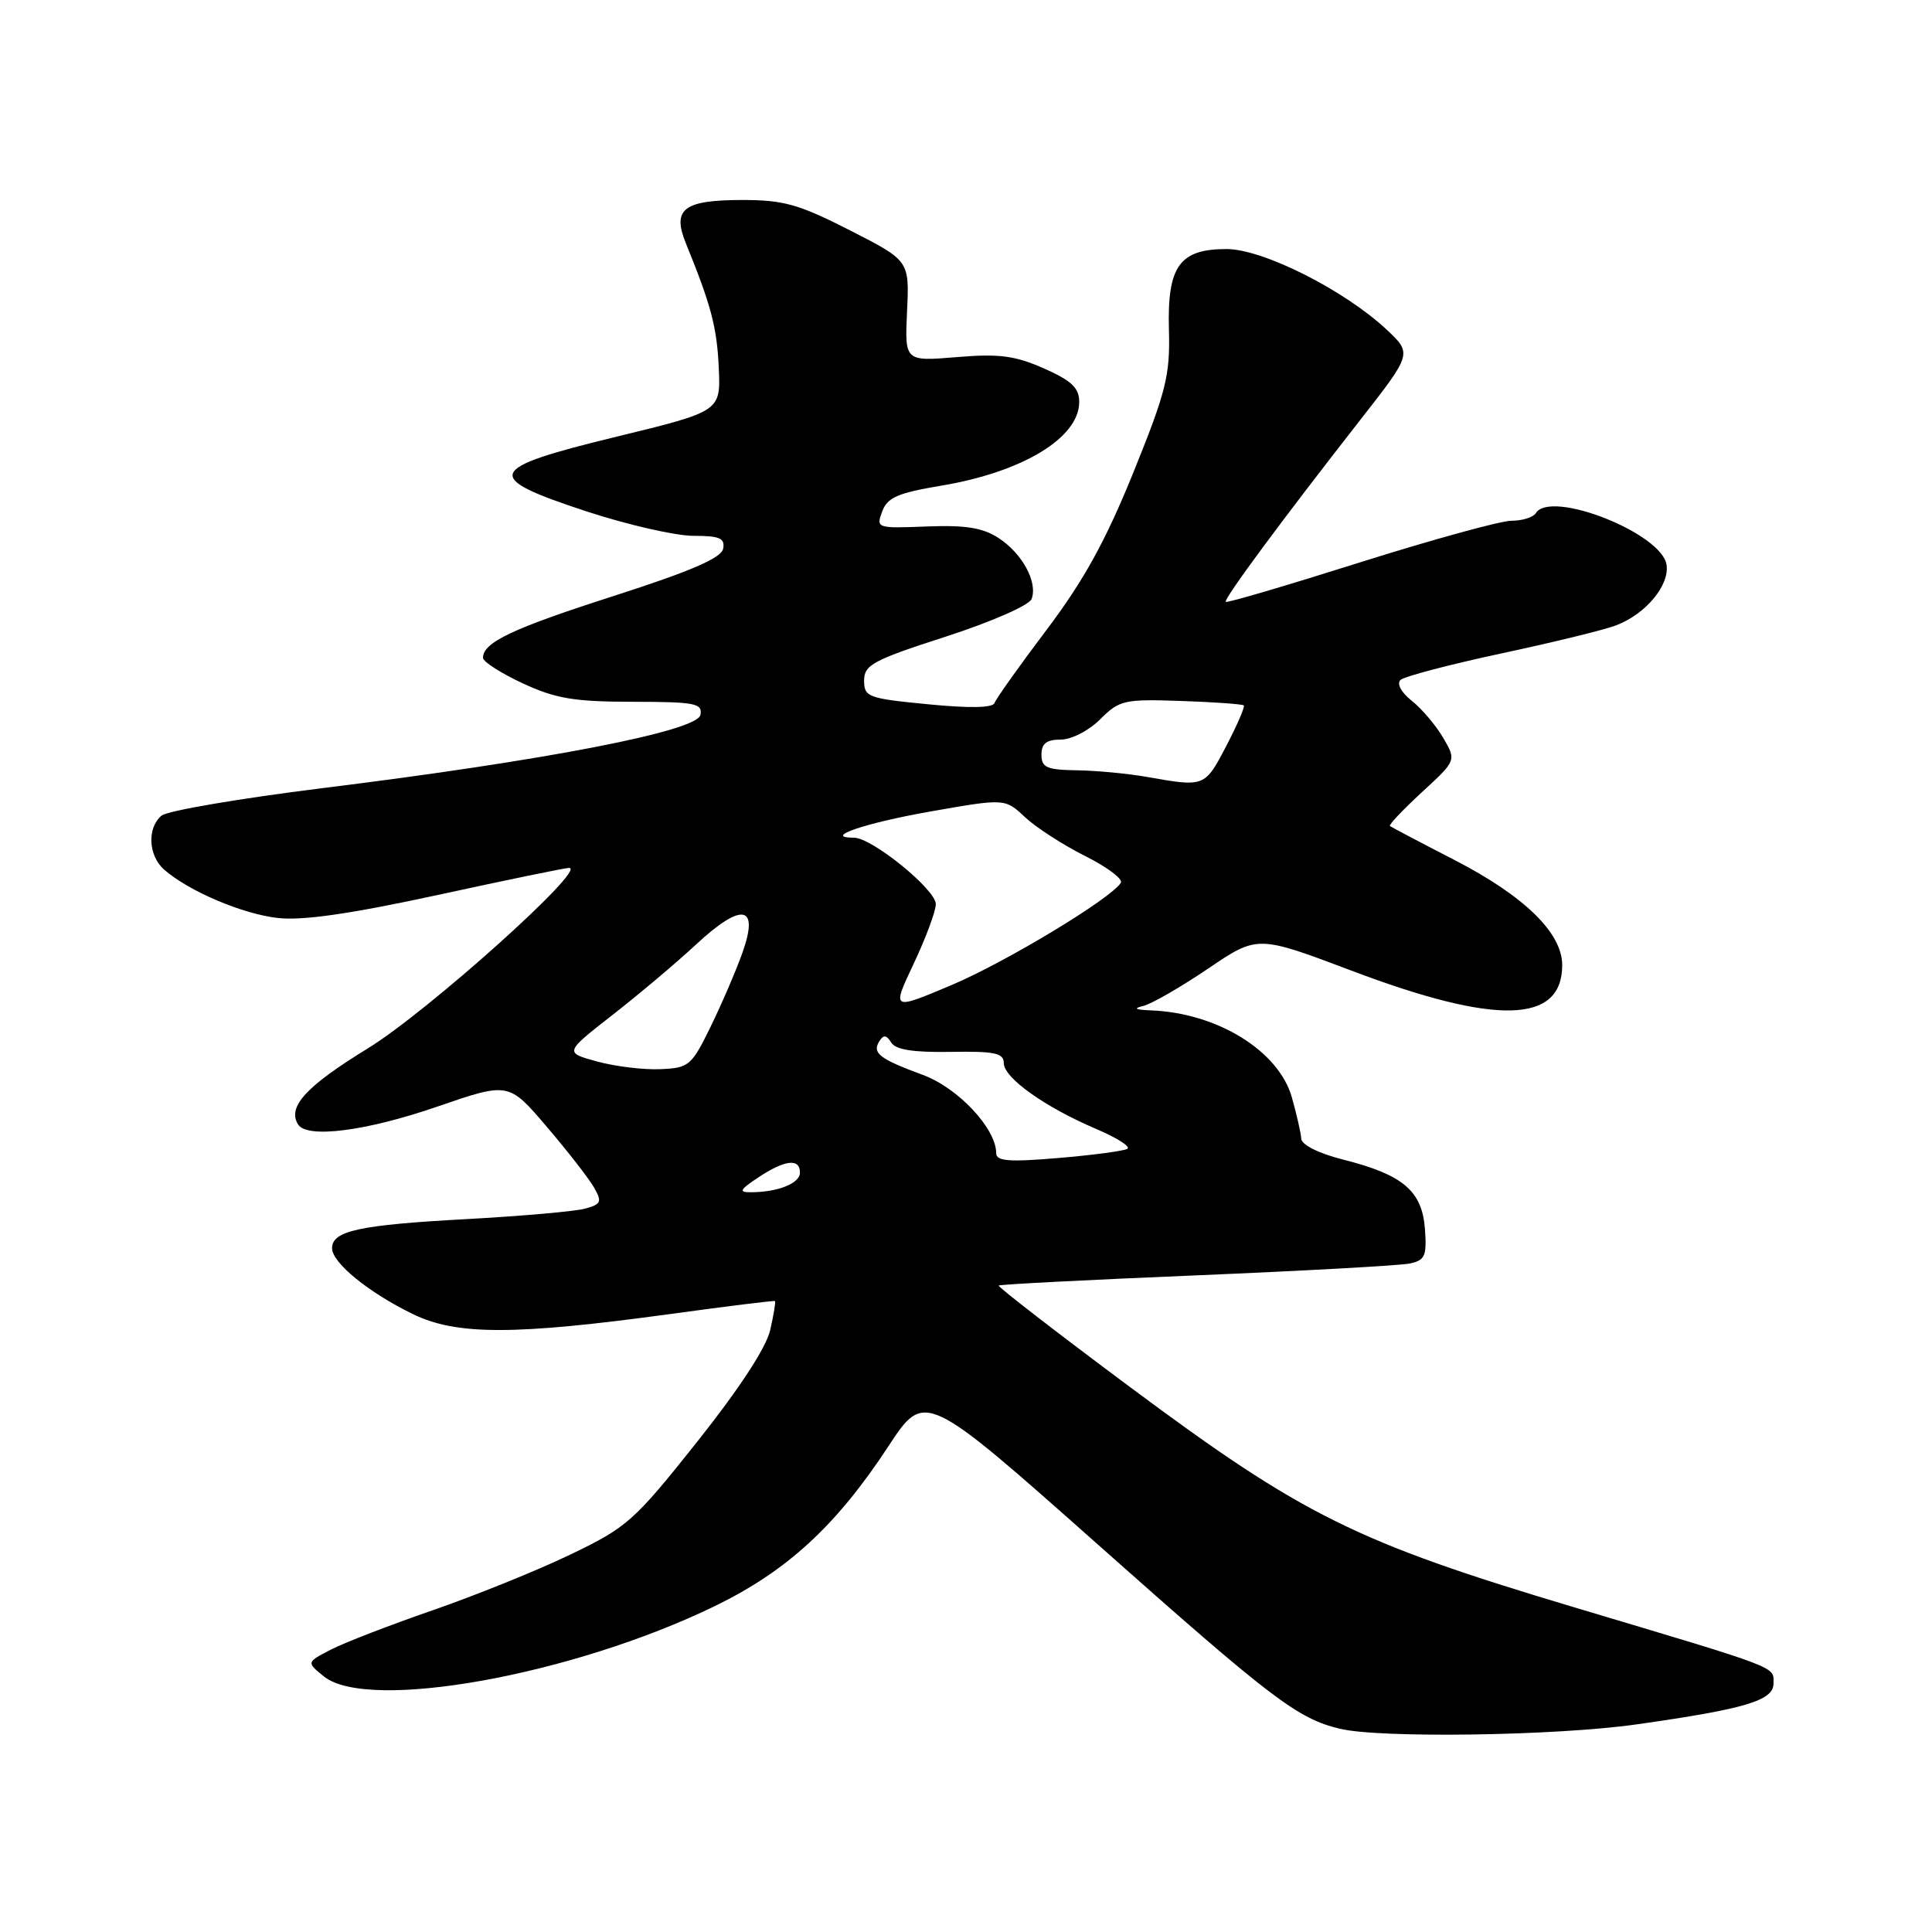 <?xml version="1.0" encoding="UTF-8" standalone="no"?>
<!DOCTYPE svg PUBLIC "-//W3C//DTD SVG 1.1//EN" "http://www.w3.org/Graphics/SVG/1.1/DTD/svg11.dtd" >
<svg xmlns="http://www.w3.org/2000/svg" xmlns:xlink="http://www.w3.org/1999/xlink" version="1.1" viewBox="0 0 256 256">
 <g >
 <path fill="currentColor"
d=" M 216.86 228.49 C 231.31 226.44 235.00 225.33 235.00 223.07 C 235.00 220.77 236.17 221.22 208.50 212.95 C 179.66 204.32 172.65 200.85 149.77 183.82 C 140.02 176.56 132.17 170.49 132.33 170.34 C 132.48 170.19 144.28 169.58 158.55 168.99 C 172.82 168.39 185.54 167.69 186.81 167.42 C 188.83 166.99 189.07 166.43 188.81 162.82 C 188.43 157.80 185.89 155.65 178.00 153.66 C 174.75 152.84 172.47 151.70 172.42 150.88 C 172.38 150.12 171.81 147.65 171.17 145.38 C 169.41 139.23 161.29 134.22 152.51 133.88 C 150.41 133.80 150.11 133.62 151.50 133.29 C 152.60 133.02 156.45 130.80 160.06 128.36 C 166.62 123.91 166.62 123.91 179.06 128.61 C 198.27 135.88 207.00 135.65 207.00 127.88 C 207.00 123.62 202.00 118.74 192.74 113.96 C 188.21 111.63 184.35 109.59 184.17 109.45 C 183.99 109.30 185.90 107.29 188.41 104.97 C 192.98 100.77 192.98 100.77 191.24 97.78 C 190.28 96.14 188.41 93.92 187.08 92.87 C 185.65 91.73 185.04 90.59 185.58 90.09 C 186.09 89.63 192.12 88.04 199.00 86.57 C 205.88 85.10 212.69 83.43 214.15 82.86 C 218.08 81.35 221.22 77.58 220.83 74.85 C 220.24 70.67 205.46 64.83 203.50 68.00 C 203.16 68.55 201.71 69.00 200.29 69.00 C 198.86 69.00 189.82 71.49 180.20 74.52 C 170.58 77.56 162.58 79.92 162.42 79.75 C 162.09 79.42 169.82 68.97 180.22 55.67 C 187.12 46.85 187.12 46.85 183.73 43.67 C 178.11 38.42 167.34 33.00 162.52 33.00 C 156.27 33.00 154.65 35.28 154.89 43.75 C 155.05 49.75 154.53 51.84 150.17 62.62 C 146.49 71.69 143.61 76.92 138.69 83.44 C 135.07 88.23 131.97 92.60 131.78 93.15 C 131.57 93.80 128.47 93.86 122.98 93.32 C 115.01 92.55 114.50 92.36 114.50 90.18 C 114.50 88.10 115.67 87.47 125.31 84.36 C 131.38 82.39 136.37 80.21 136.69 79.37 C 137.53 77.17 135.48 73.36 132.33 71.30 C 130.23 69.93 127.97 69.56 122.82 69.76 C 116.18 70.02 116.07 69.99 116.89 67.78 C 117.58 65.92 118.94 65.32 124.74 64.35 C 135.51 62.55 143.00 58.00 143.00 53.27 C 143.00 51.39 142.00 50.45 138.31 48.81 C 134.47 47.12 132.39 46.85 126.76 47.32 C 119.88 47.89 119.88 47.89 120.19 41.22 C 120.50 34.54 120.50 34.54 112.62 30.52 C 105.88 27.08 103.83 26.50 98.42 26.50 C 90.57 26.50 89.02 27.68 90.89 32.26 C 94.22 40.43 95.00 43.36 95.24 48.73 C 95.50 54.50 95.50 54.50 81.75 57.85 C 64.26 62.10 63.82 63.20 77.80 67.79 C 83.19 69.55 89.53 71.00 91.87 71.00 C 95.36 71.00 96.09 71.31 95.82 72.71 C 95.58 73.94 91.58 75.67 81.35 78.96 C 67.86 83.29 64.00 85.12 64.00 87.17 C 64.00 87.68 66.36 89.19 69.25 90.54 C 73.63 92.57 76.05 92.98 83.82 92.99 C 92.12 93.00 93.11 93.19 92.81 94.73 C 92.40 96.88 72.27 100.78 42.66 104.44 C 31.75 105.80 22.19 107.43 21.41 108.07 C 19.47 109.69 19.64 113.37 21.75 115.23 C 25.00 118.08 32.11 121.11 36.82 121.64 C 40.10 122.01 46.45 121.09 58.00 118.59 C 67.08 116.61 74.91 115.00 75.41 115.00 C 77.90 115.00 56.65 134.06 48.78 138.89 C 40.56 143.93 38.05 146.66 39.49 148.99 C 40.67 150.89 48.50 149.89 57.95 146.63 C 67.40 143.38 67.40 143.38 72.45 149.30 C 75.23 152.56 78.05 156.18 78.72 157.36 C 79.80 159.26 79.66 159.57 77.49 160.16 C 76.14 160.52 69.07 161.14 61.77 161.54 C 47.62 162.31 44.00 163.09 44.00 165.39 C 44.00 167.32 48.80 171.24 54.68 174.11 C 60.50 176.95 68.16 176.94 89.00 174.09 C 96.42 173.07 102.59 172.31 102.69 172.40 C 102.80 172.48 102.52 174.21 102.06 176.23 C 101.53 178.56 97.98 183.99 92.38 191.04 C 83.98 201.60 83.11 202.37 75.51 206.02 C 71.11 208.13 62.91 211.44 57.30 213.38 C 51.69 215.32 45.63 217.66 43.85 218.58 C 40.60 220.26 40.60 220.26 42.91 222.13 C 48.75 226.86 75.82 221.99 94.69 212.83 C 104.30 208.16 110.79 202.19 117.71 191.65 C 122.54 184.30 122.54 184.30 145.52 204.70 C 168.52 225.13 171.90 227.70 177.50 229.06 C 182.79 230.35 206.16 230.01 216.86 228.49 Z  M 100.50 156.00 C 104.02 153.67 106.00 153.45 106.00 155.38 C 106.00 156.80 103.07 157.97 99.50 157.98 C 97.84 157.99 98.01 157.65 100.50 156.00 Z  M 132.00 152.80 C 132.00 149.54 126.95 144.15 122.28 142.43 C 116.54 140.31 115.54 139.55 116.51 137.98 C 117.07 137.08 117.46 137.12 118.09 138.14 C 118.68 139.10 121.02 139.46 125.96 139.38 C 131.83 139.28 133.00 139.53 133.01 140.88 C 133.02 142.83 138.49 146.72 145.29 149.61 C 148.02 150.77 149.86 151.95 149.38 152.23 C 148.90 152.51 144.79 153.06 140.25 153.44 C 133.68 154.00 132.00 153.86 132.00 152.80 Z  M 79.14 140.66 C 74.78 139.47 74.78 139.47 81.14 134.50 C 84.64 131.77 89.63 127.57 92.23 125.15 C 98.30 119.52 100.62 119.91 98.39 126.20 C 97.55 128.57 95.66 132.97 94.18 136.00 C 91.63 141.23 91.30 141.51 87.50 141.67 C 85.30 141.77 81.54 141.31 79.14 140.66 Z  M 121.07 127.69 C 122.68 124.28 124.00 120.73 124.00 119.80 C 124.00 117.87 115.54 111.00 113.16 111.00 C 108.90 111.00 114.56 109.06 123.33 107.52 C 133.17 105.79 133.17 105.79 135.83 108.29 C 137.30 109.66 140.88 111.97 143.79 113.43 C 146.69 114.88 148.82 116.48 148.52 116.97 C 147.22 119.07 133.26 127.50 126.01 130.56 C 118.15 133.87 118.15 133.87 121.07 127.69 Z  M 152.00 102.95 C 149.53 102.51 145.36 102.11 142.75 102.07 C 138.69 102.01 138.00 101.71 138.00 100.00 C 138.00 98.52 138.67 98.00 140.55 98.00 C 141.98 98.00 144.27 96.82 145.79 95.30 C 148.33 92.77 148.95 92.62 156.48 92.88 C 160.89 93.03 164.63 93.30 164.81 93.47 C 164.98 93.65 163.93 96.09 162.46 98.90 C 159.64 104.29 159.61 104.30 152.00 102.95 Z "/>
</g>
</svg>